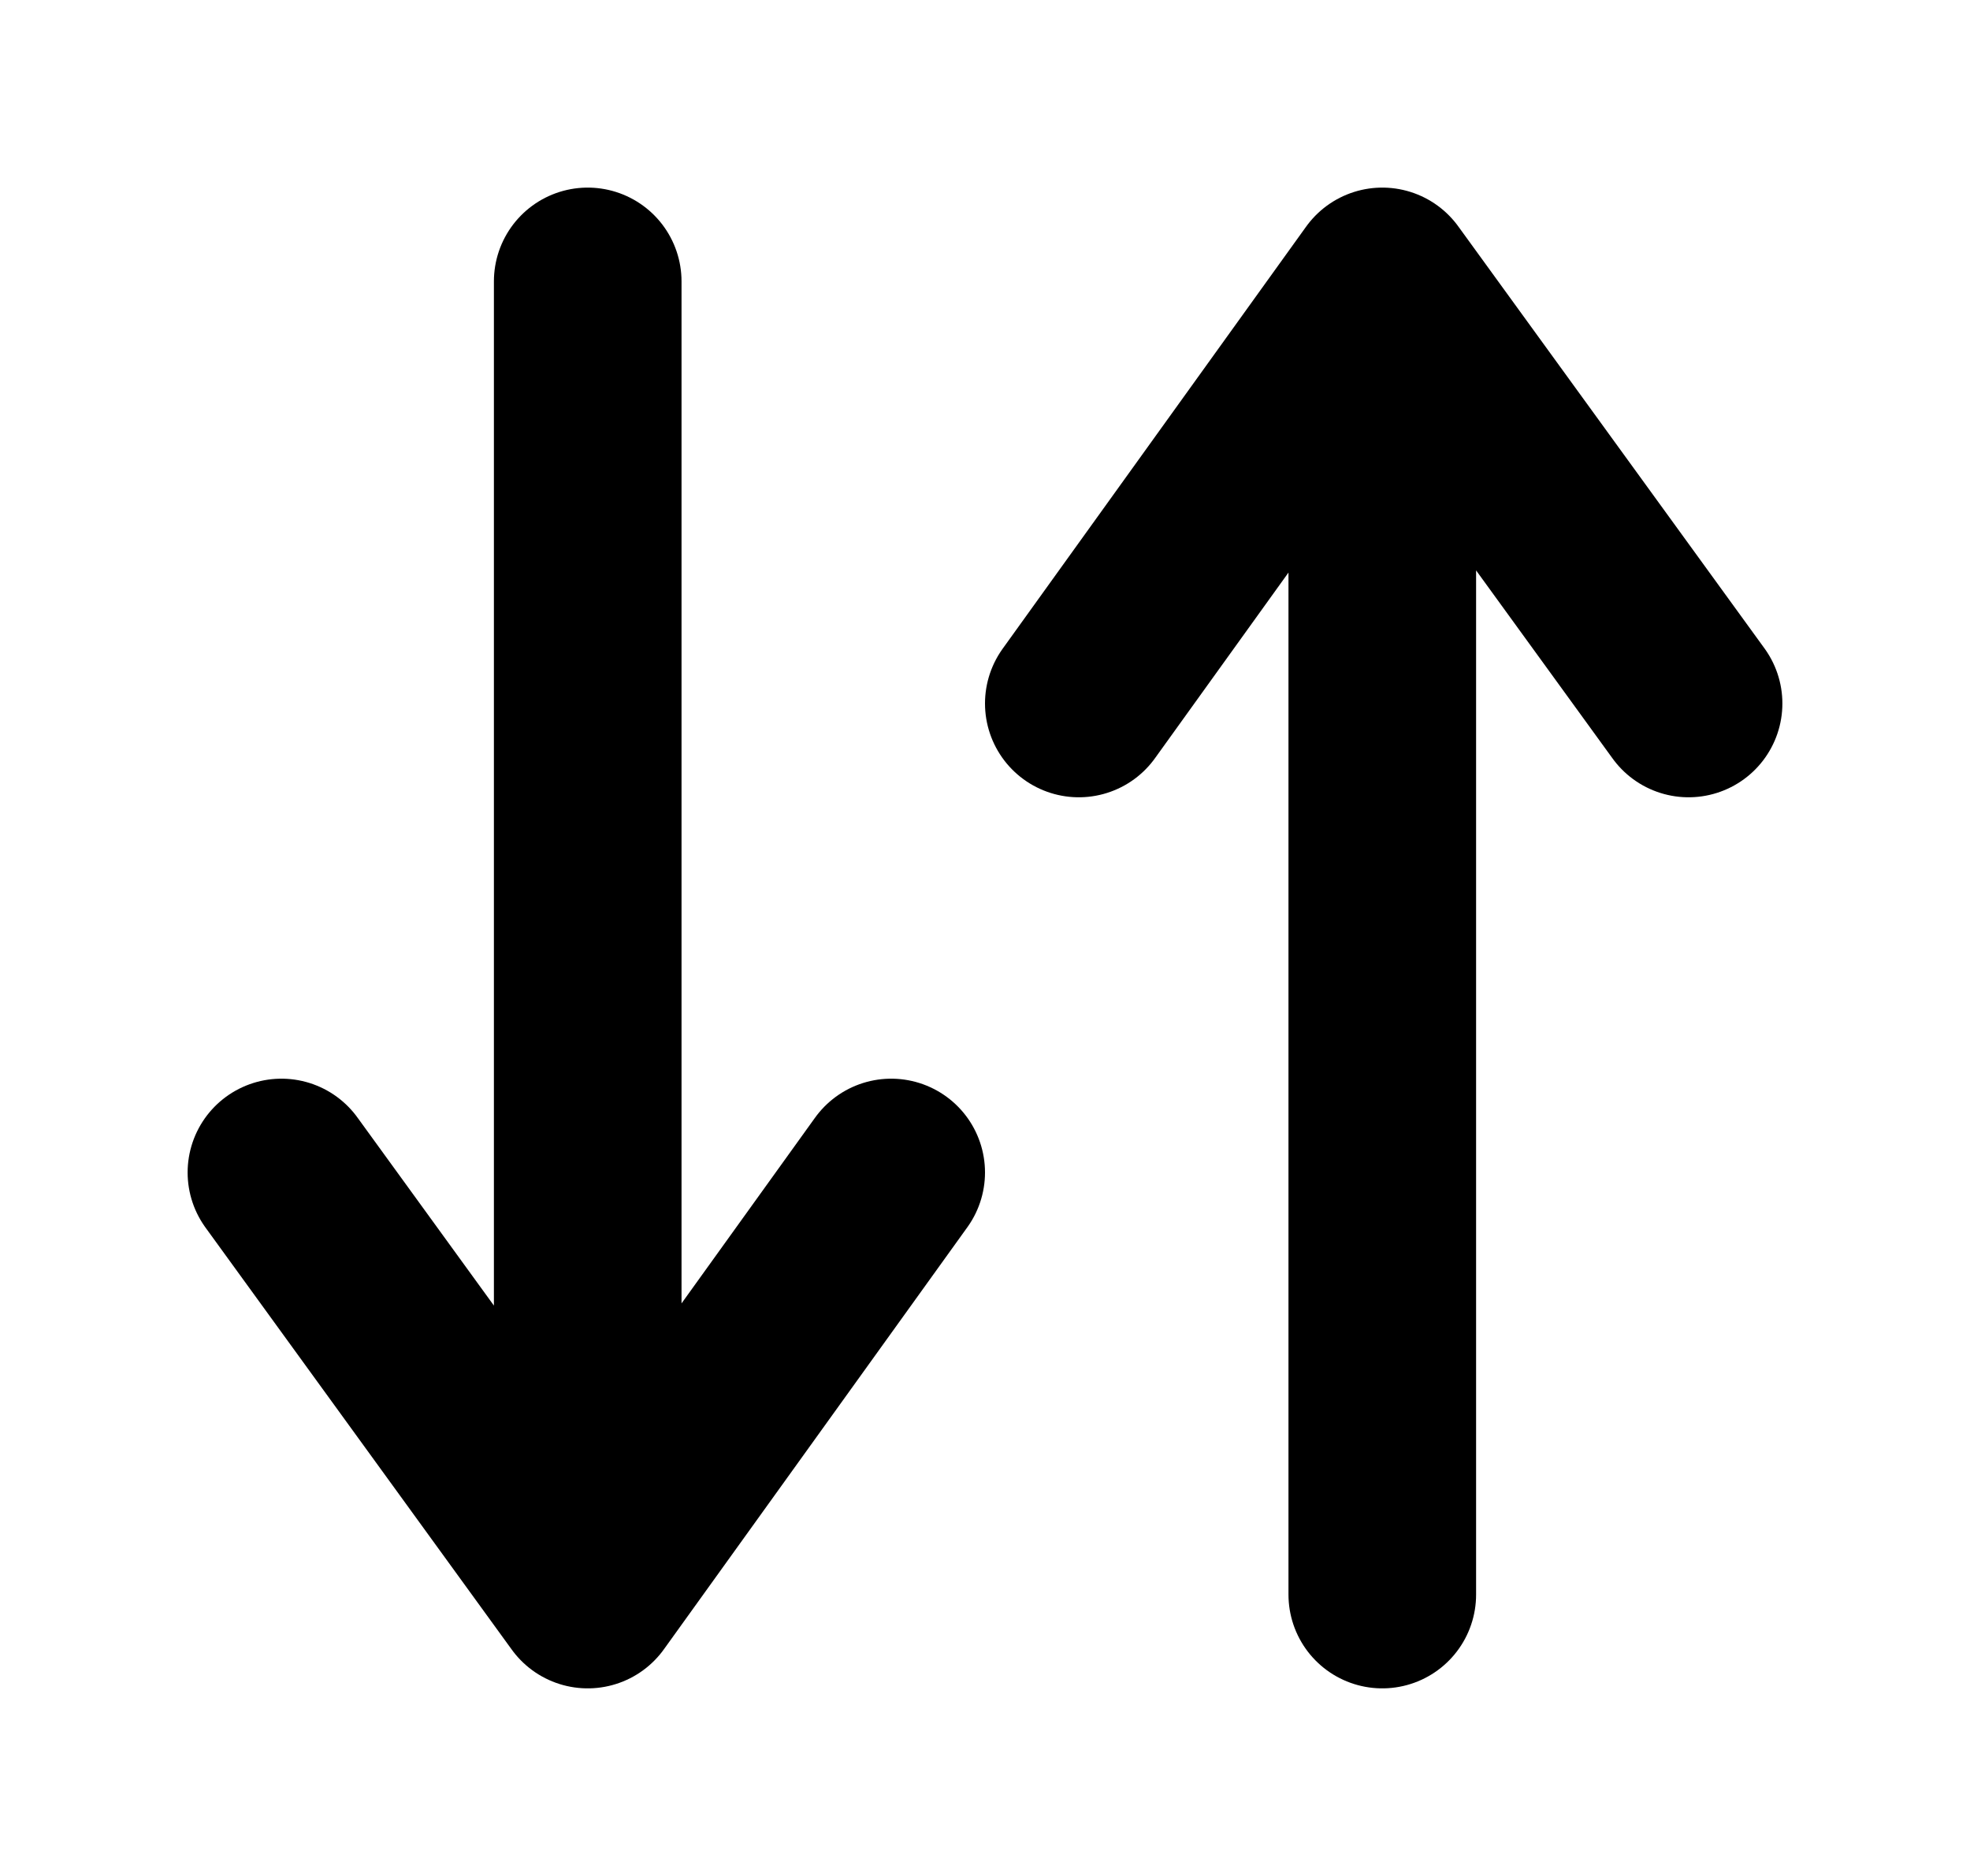 <svg id="svg-sort" viewBox="0 0 21 20" fill="none" xmlns="http://www.w3.org/2000/svg">
<path d="M6.265 3V17M6.265 17L3 12.5M6.265 17L9.5 12.5" stroke="currentColor" stroke-width="2" stroke-linecap="round"/>
<path d="M14.735 17V3M14.735 3L18 7.5M14.735 3L11.5 7.5" stroke="currentColor" stroke-width="2" stroke-linecap="round"/>
</svg>
